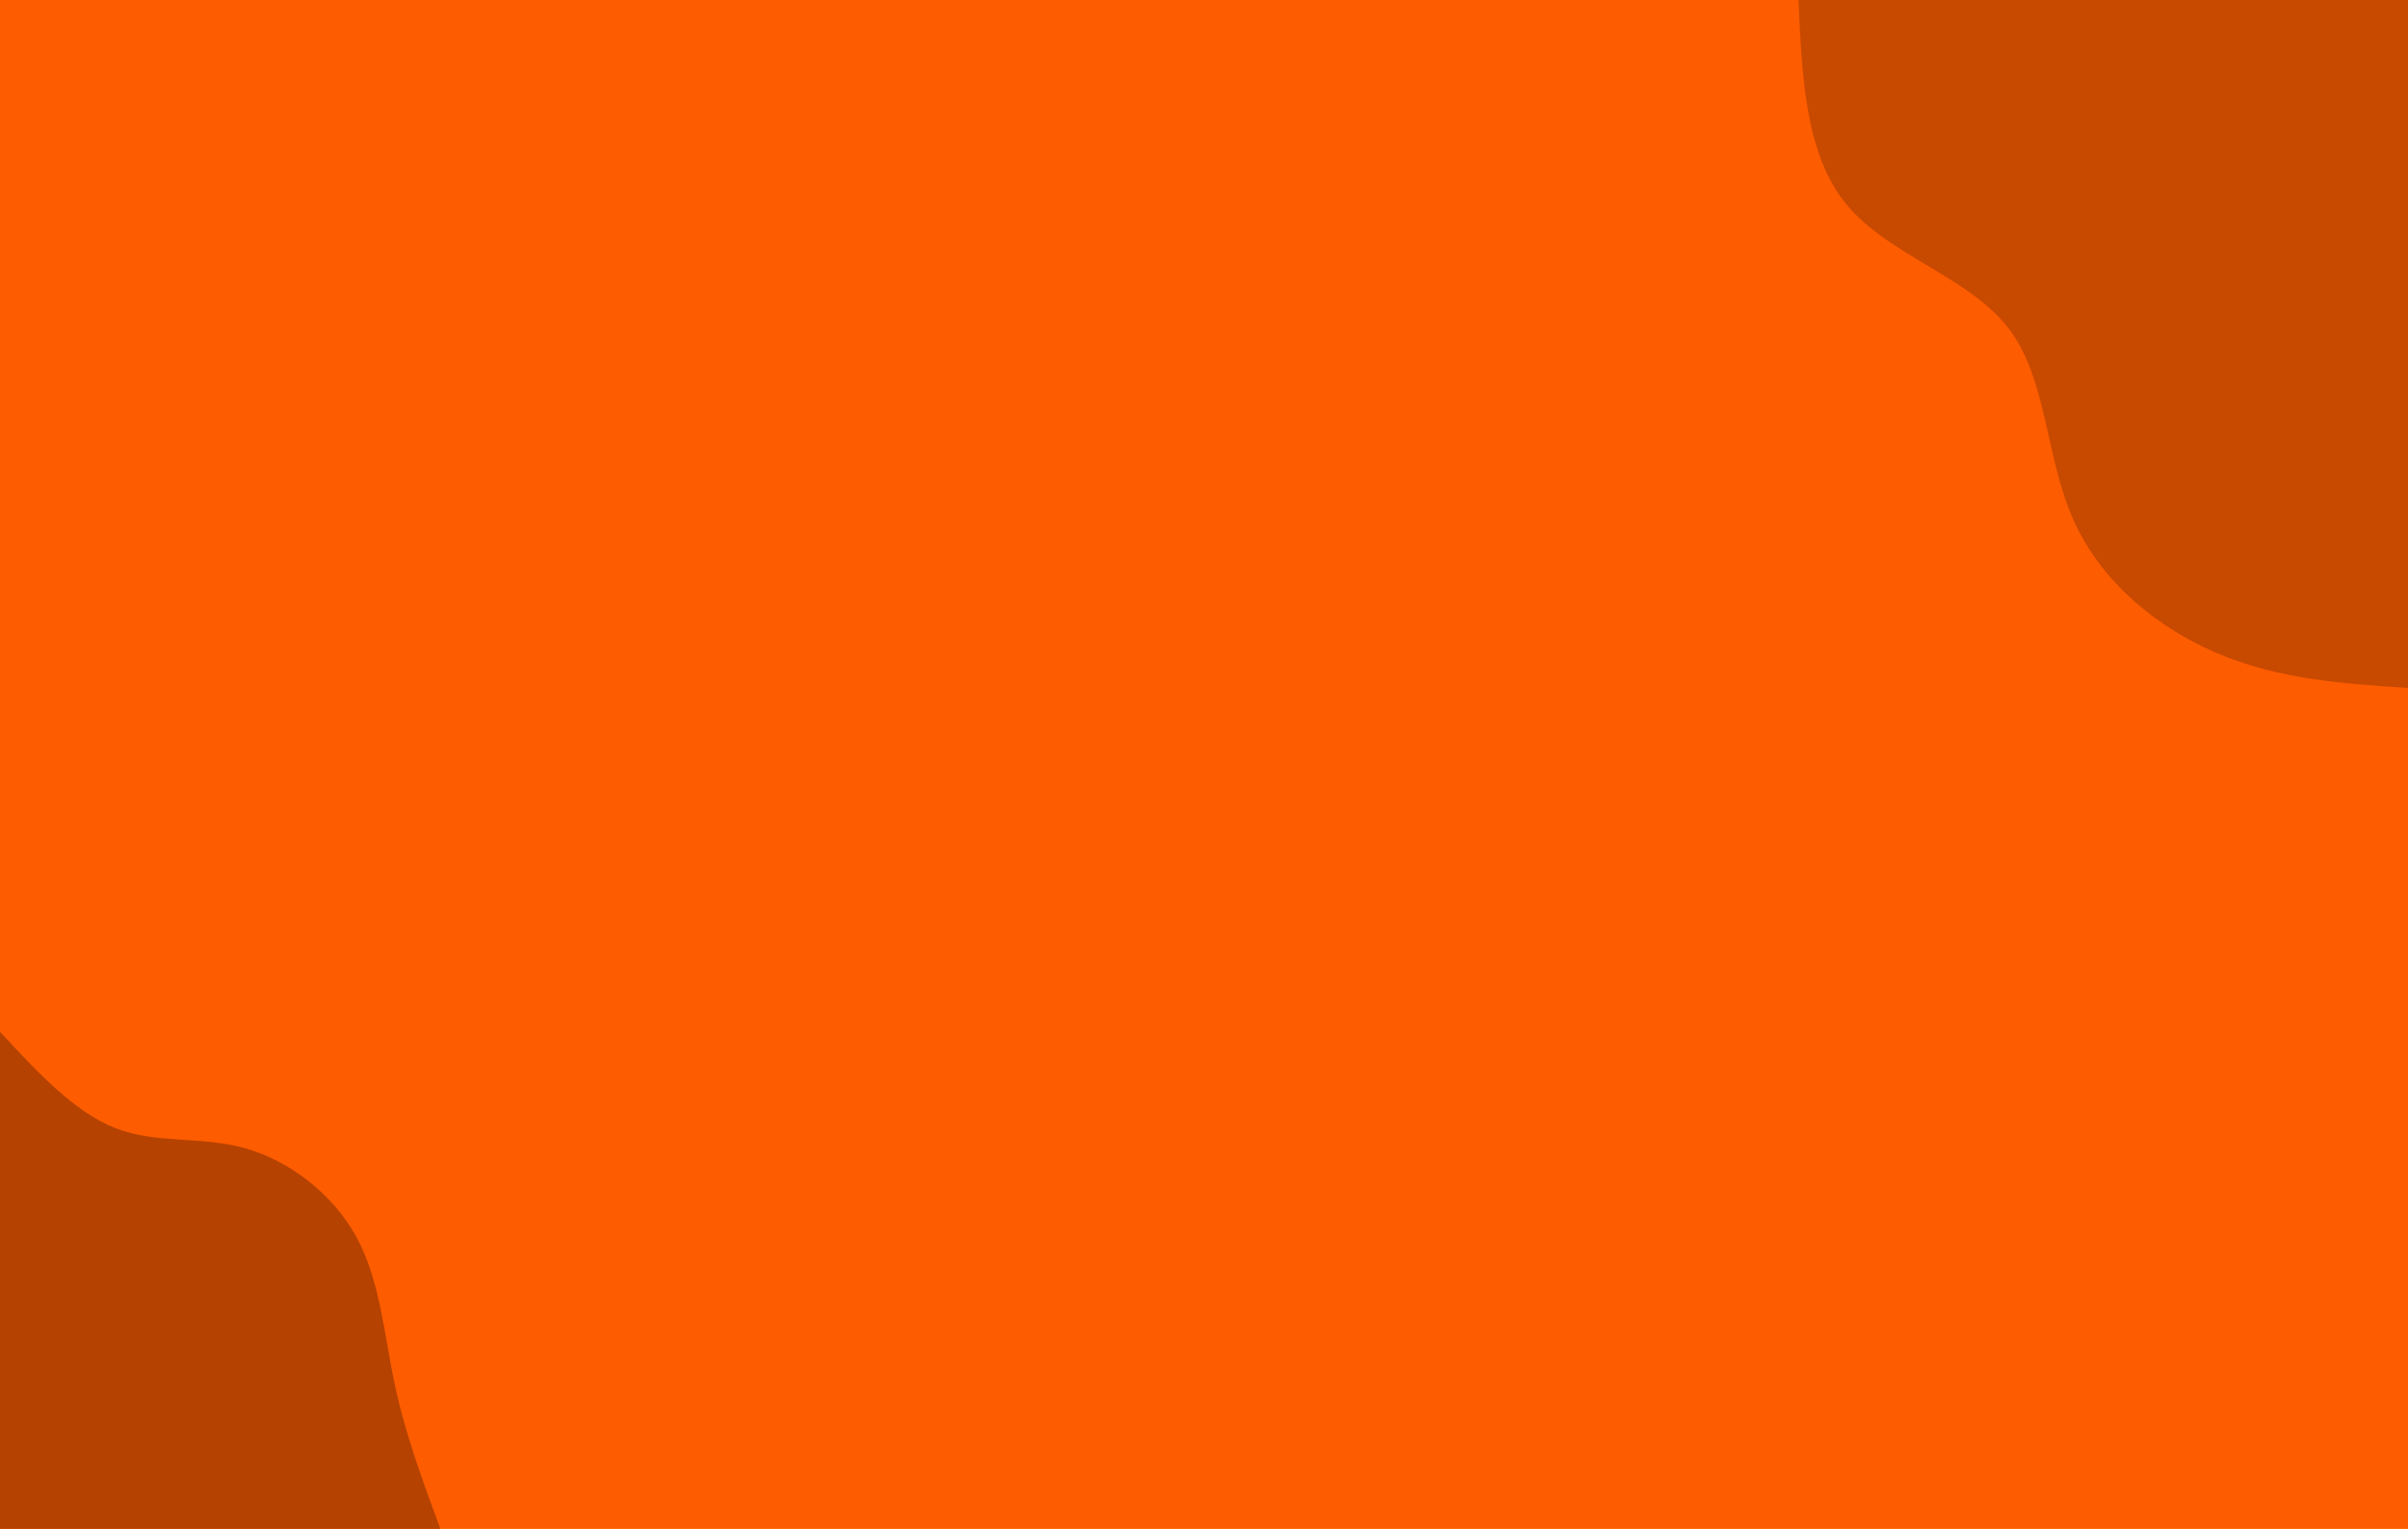 <svg width="9935" height="6306" viewBox="0 0 9935 6306" fill="none" xmlns="http://www.w3.org/2000/svg">
<path d="M9935 0H0V6306H9935V0Z" fill="#FFA800"/>
<path d="M9935 0H0V6306H9935V0Z" fill="#FD5C00"/>
<path d="M9935 2837.7C9672.14 2820.18 9408.24 2802.67 9157.79 2698.73C8907.35 2594.8 8669.32 2403.29 8554.45 2144.04C8438.54 1885.96 8446.82 1560.15 8285.38 1352.29C8124.97 1144.42 7794.84 1053.34 7622.01 847.807C7449.18 642.278 7434.69 321.139 7420.2 0H9935V2837.7Z" fill="#C84900"/>
<path d="M0 4256C153.263 4421.35 307.274 4587.54 476.237 4653.35C644.453 4719.15 829.117 4685.4 1010.79 4736.02C1192.46 4787.48 1371.89 4922.46 1469.83 5101.31C1567.77 5279.31 1584.22 5501.19 1628.33 5708.72C1672.44 5917.09 1744.96 6111.12 1816.73 6306H0V4256Z" fill="#B54200"/>
</svg>
